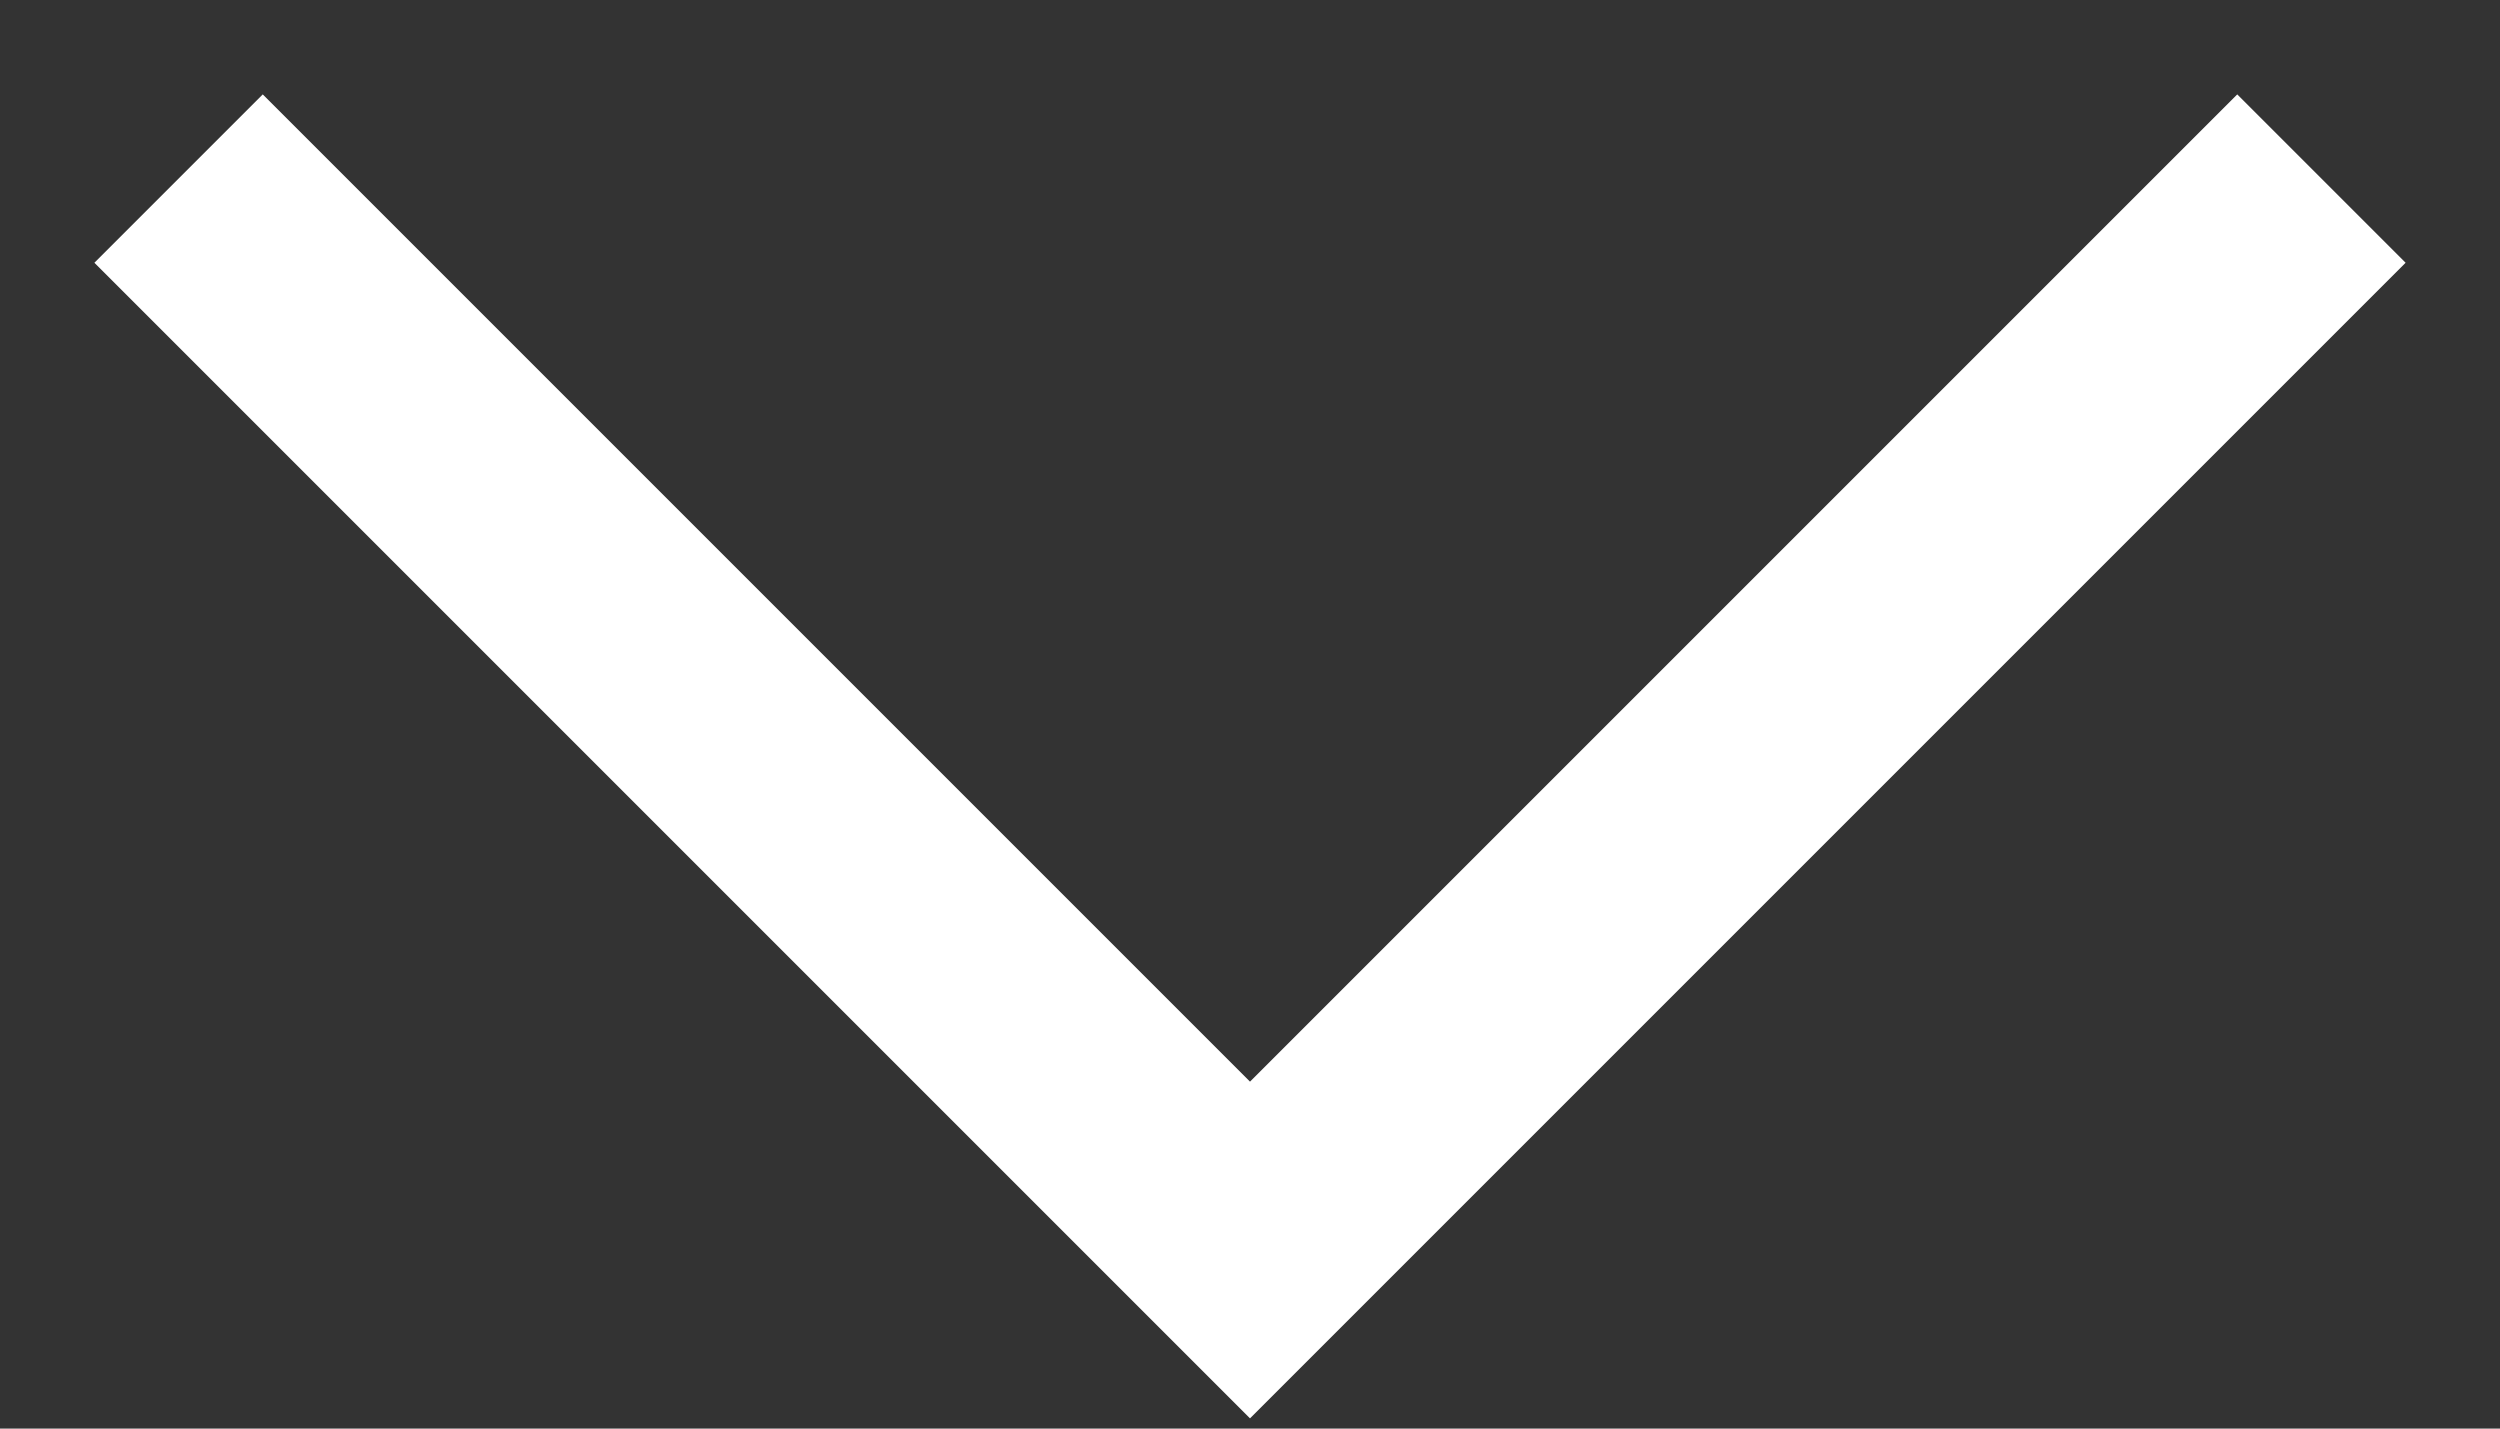 <svg width="21" height="12" viewBox="0 0 21 12" fill="none" xmlns="http://www.w3.org/2000/svg">
<rect x="0" y="0" width="21" height="12" fill="#333333" stroke="none"/>
<path d="M19.5 1.5L10.5 10.5L1.5 1.5" stroke="white" stroke-width="2"/>
</svg>
